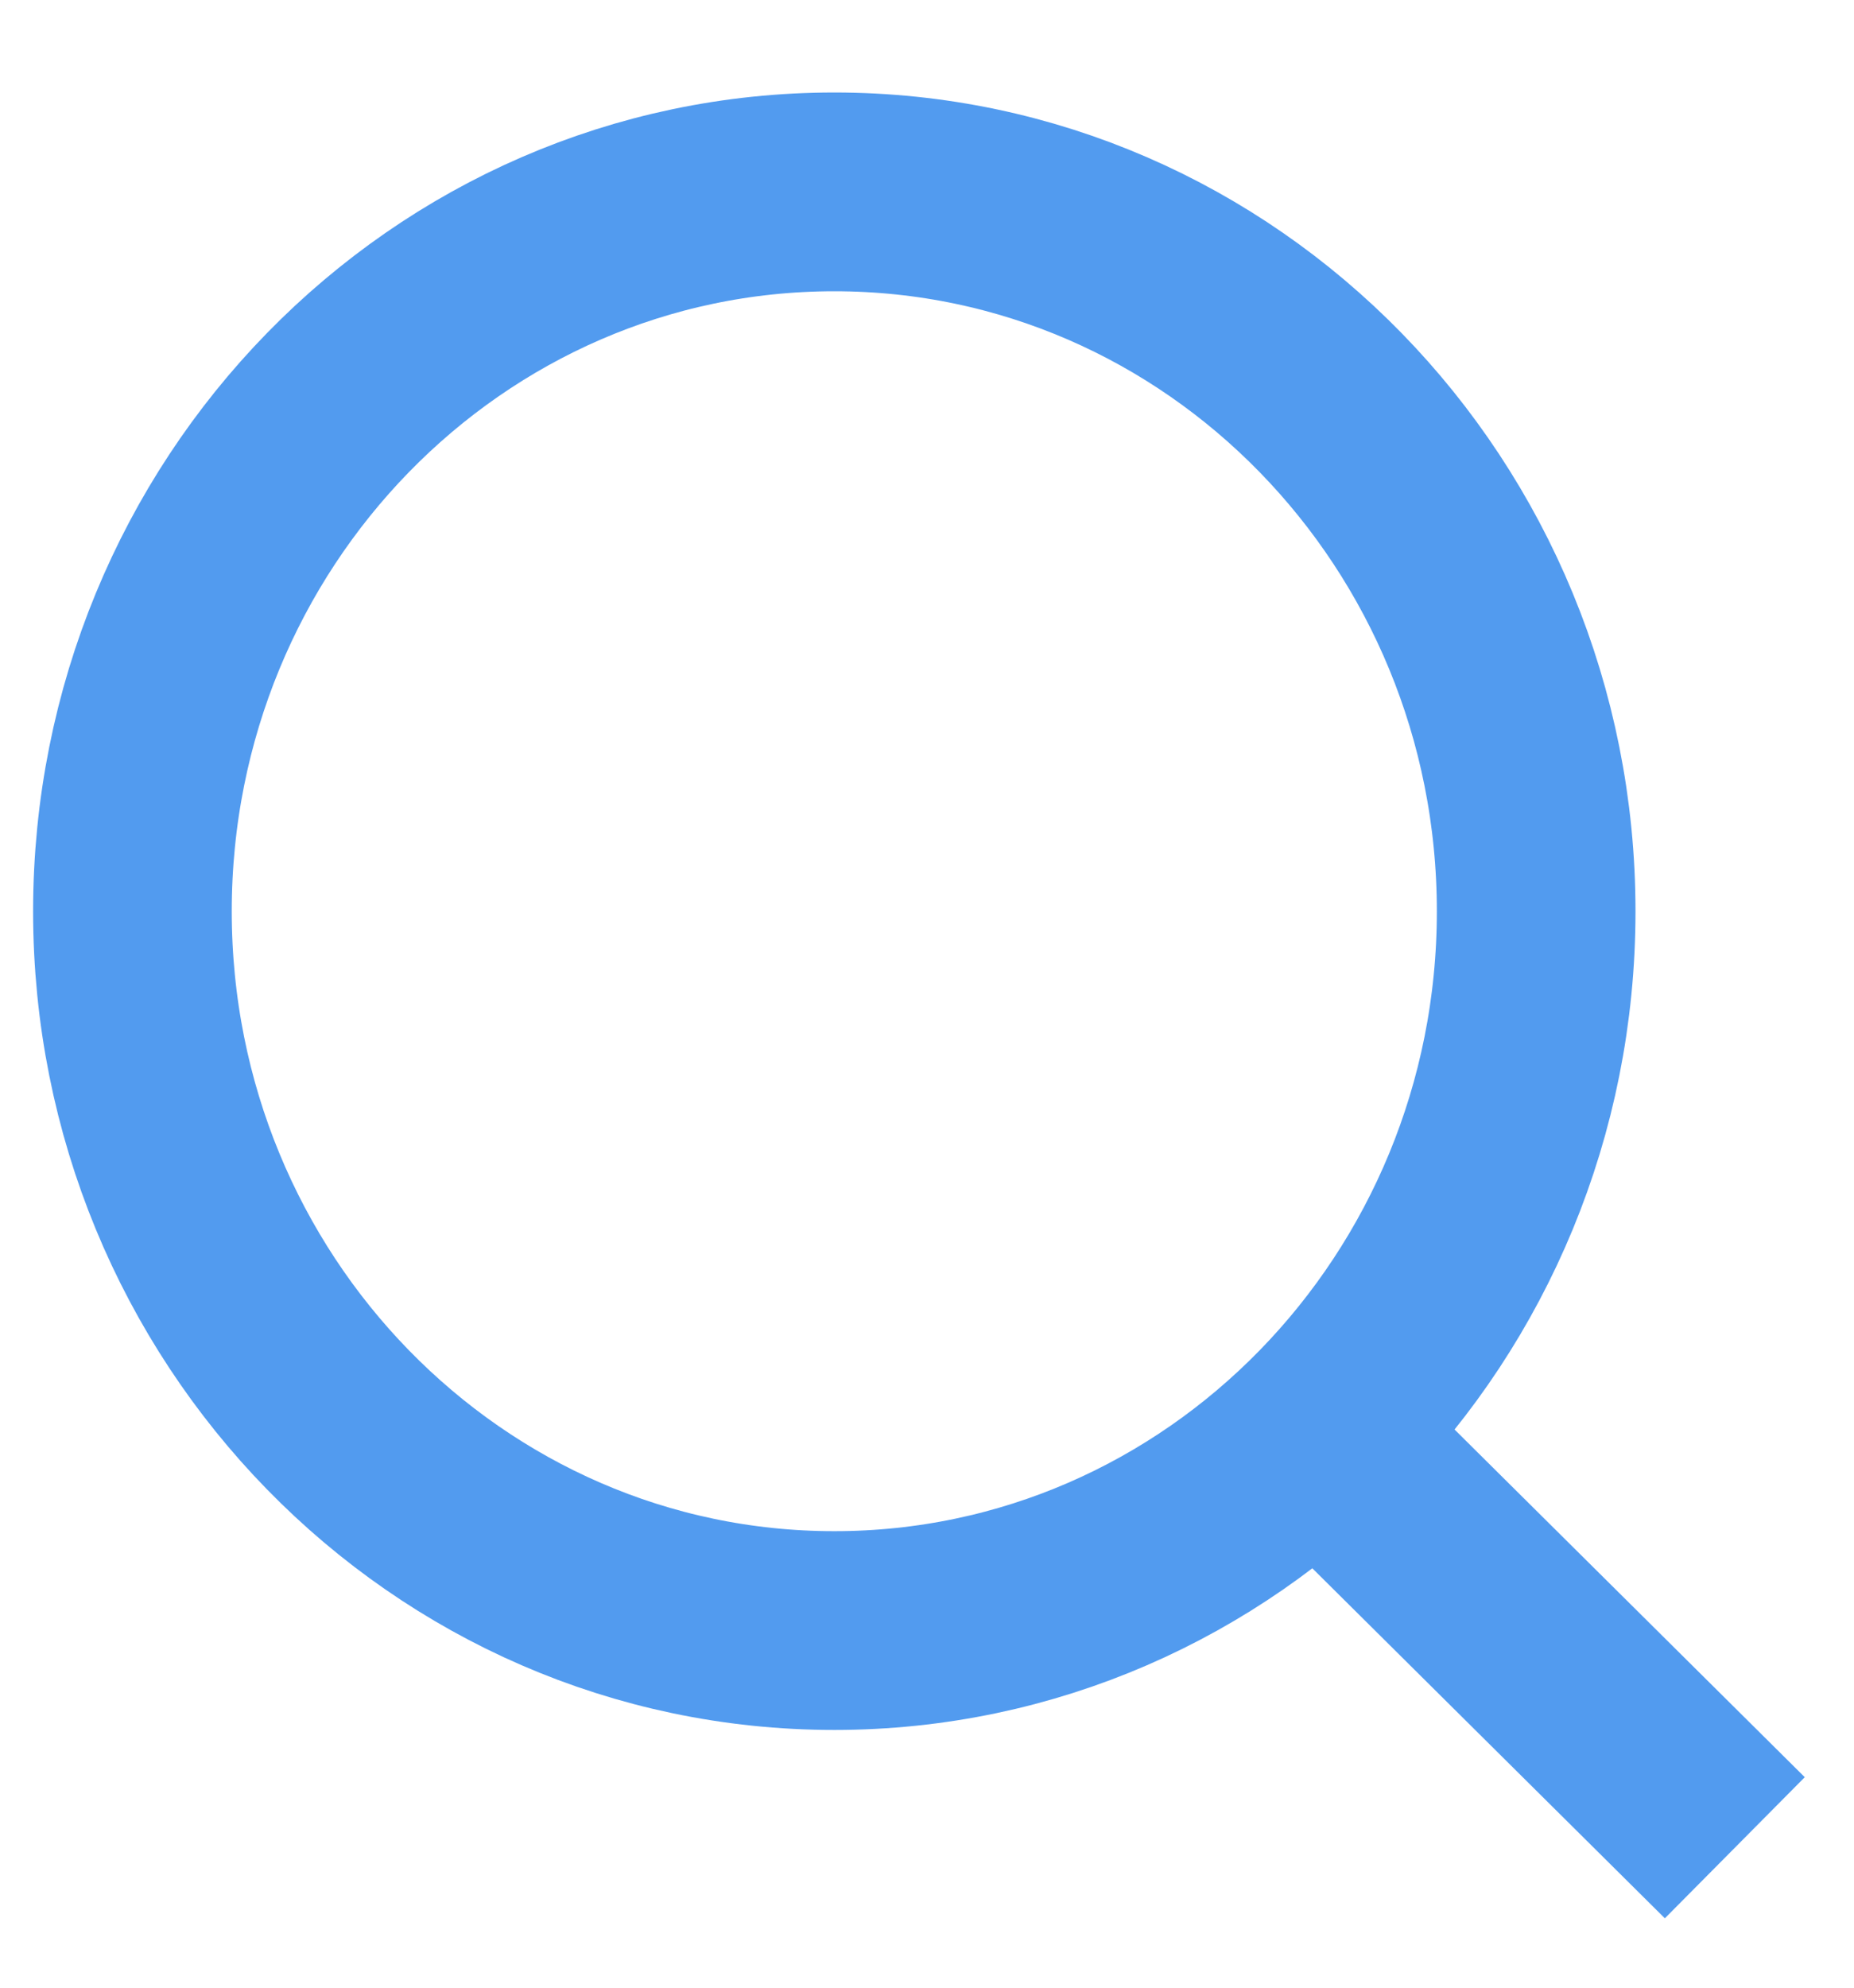 <svg width="14" height="15" fill="none" xmlns="http://www.w3.org/2000/svg"><path d="M6.3 12.305c2.927 0 5.3-2.43 5.3-5.428 0-2.998-2.373-5.429-5.3-5.429-2.927 0-5.3 2.43-5.3 5.429 0 2.998 2.373 5.428 5.3 5.428zm3.6-1.536l3.2 3.175" stroke="#529BEF" stroke-width="1.5" stroke-miterlimit="10"/></svg>